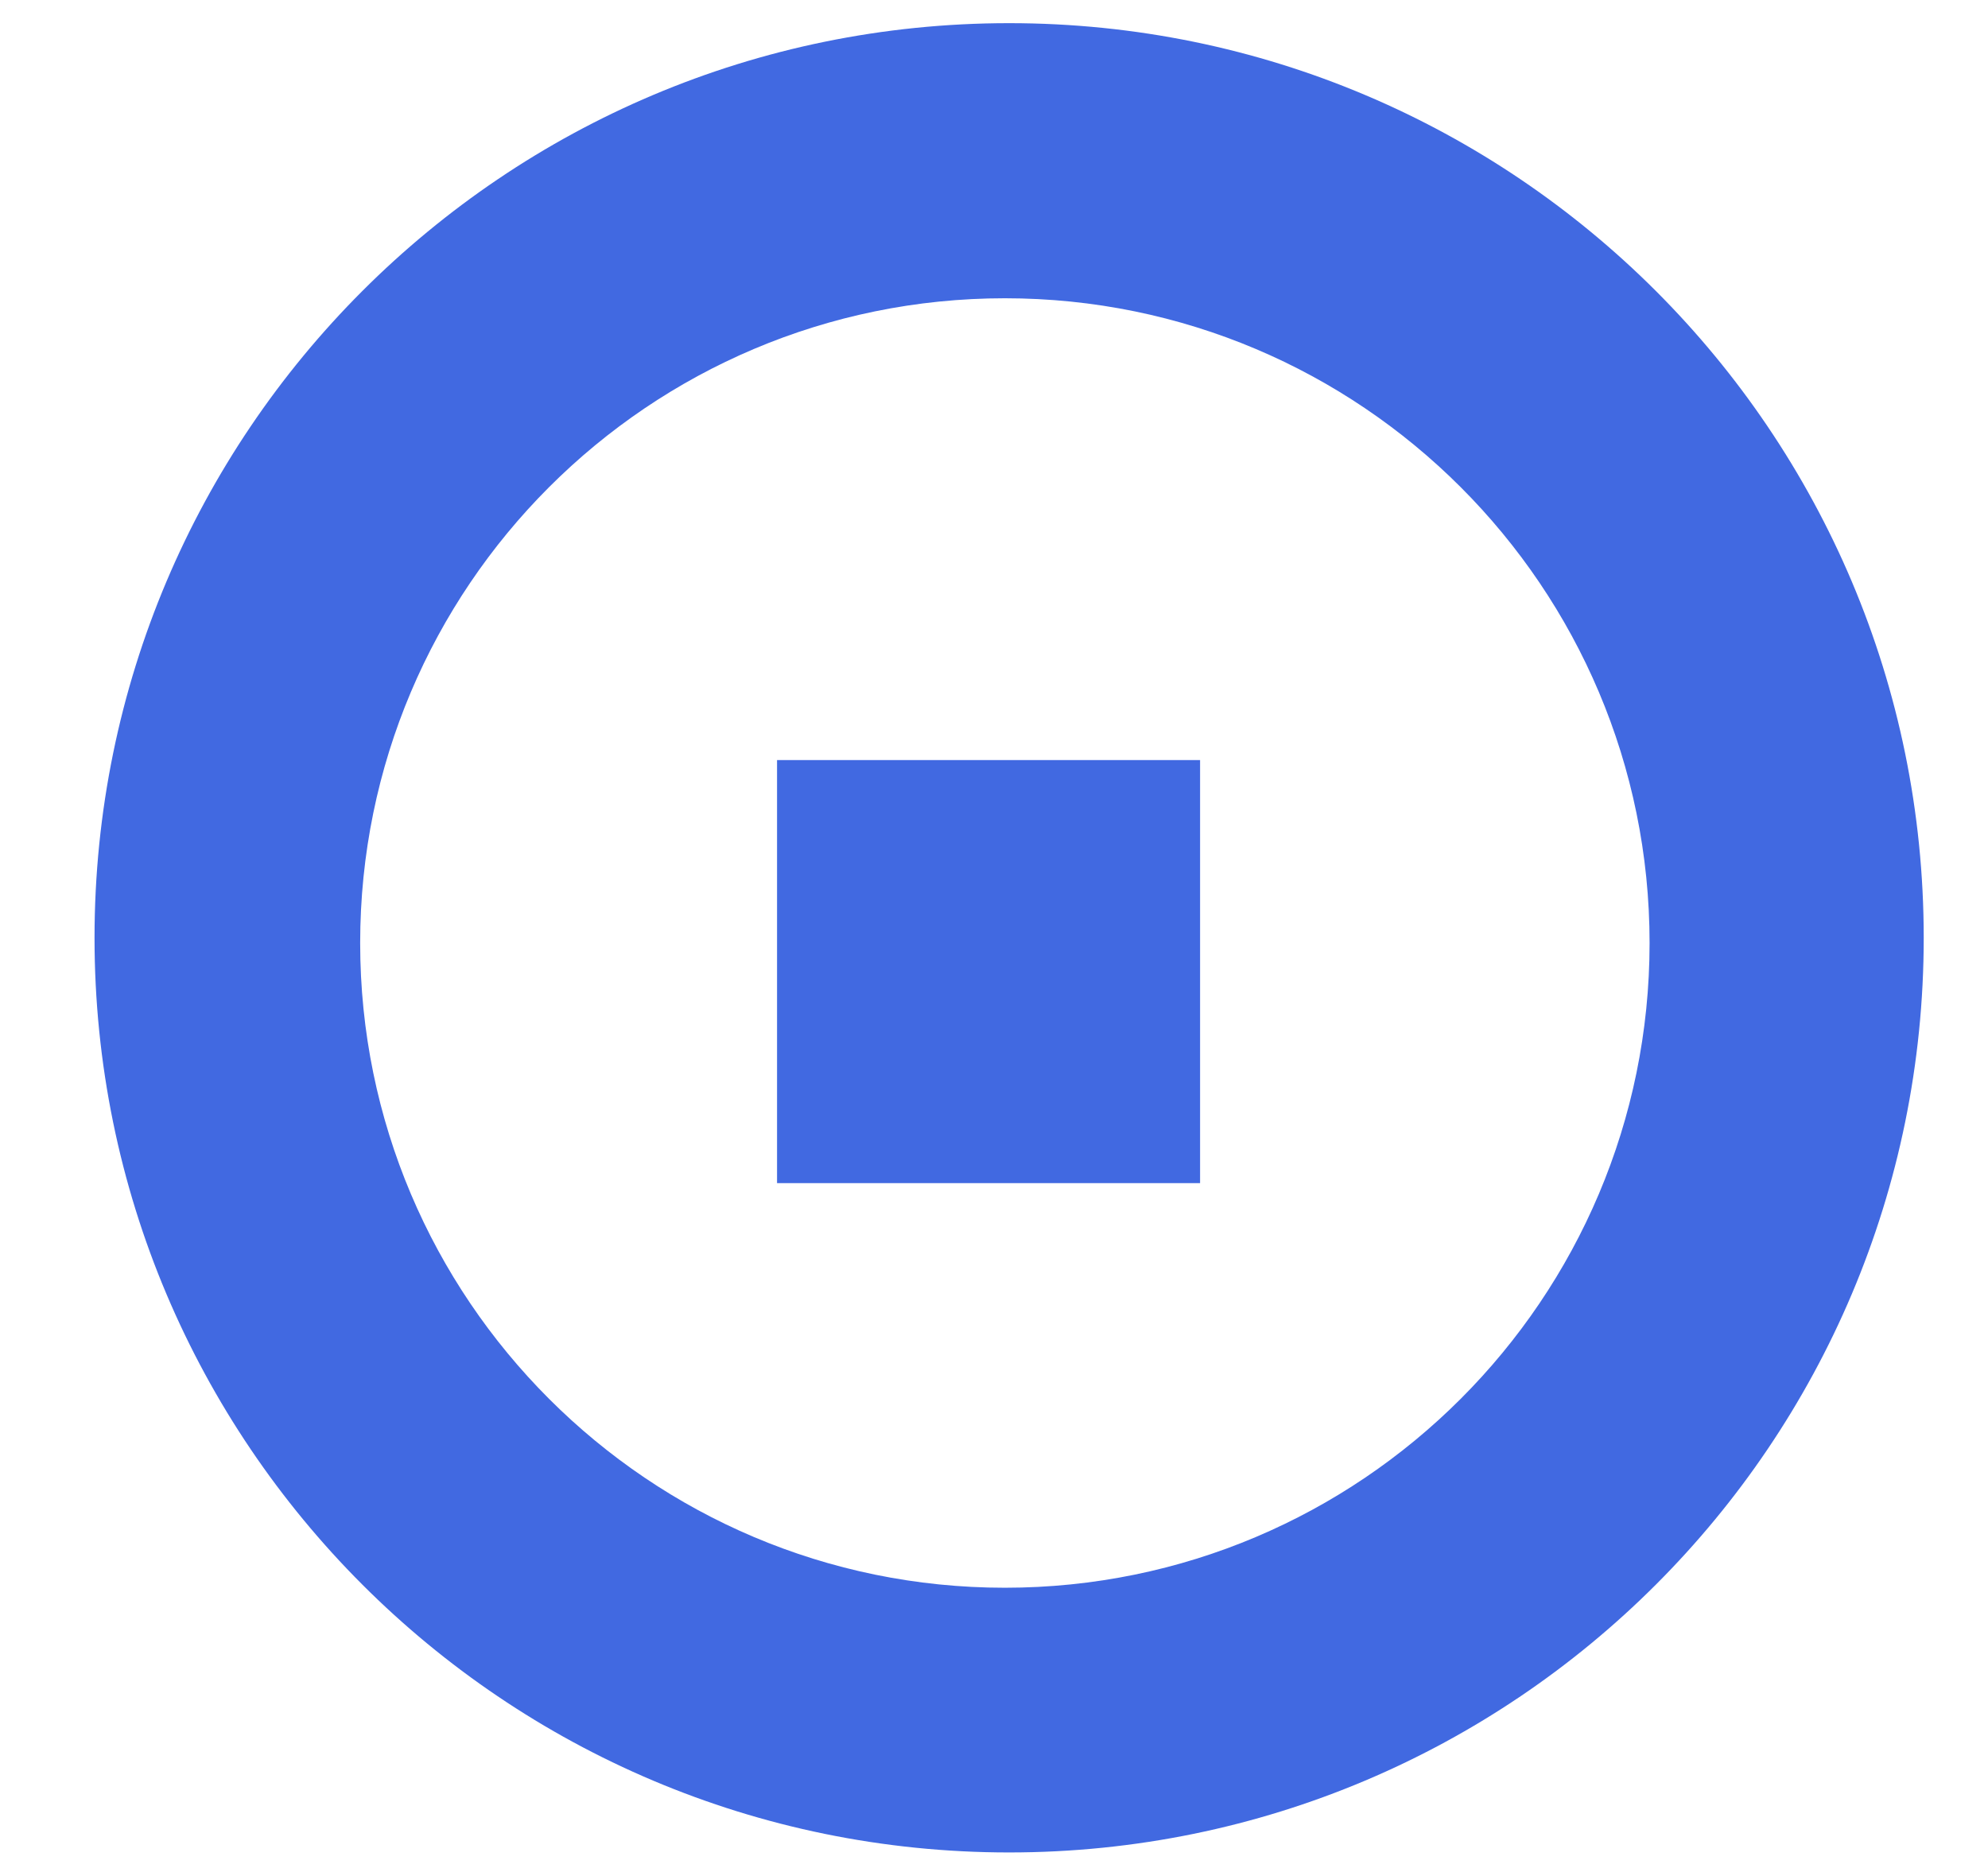 <?xml version="1.0" encoding="utf-8"?>
<!-- Generator: Adobe Illustrator 23.0.2, SVG Export Plug-In . SVG Version: 6.00 Build 0)  -->
<svg version="1.1" id="图层_1" xmlns="http://www.w3.org/2000/svg" xmlns:xlink="http://www.w3.org/1999/xlink" x="0px" y="0px"
	 viewBox="0 0 420.6 396.1" style="enable-background:new 0 0 420.6 396.1;" xml:space="preserve">
<style type="text/css">
	.st0{fill:#4169E1;}
</style>
<path class="st0" d="M213.5,4.9C106.6,4.9,20,91.5,20,198.4s86.6,193.5,193.5,193.5S407,305.3,407,198.4S320.4,4.9,213.5,4.9z
	 M212.6,335.9c-75.3,0-136.4-61.1-136.4-136.4S137.3,63.1,212.6,63.1S349,124.2,349,199.5S287.9,335.9,212.6,335.9z"/>
<rect x="164.4" y="160.8" class="st0" width="89.5" height="89.5"/>
</svg>
